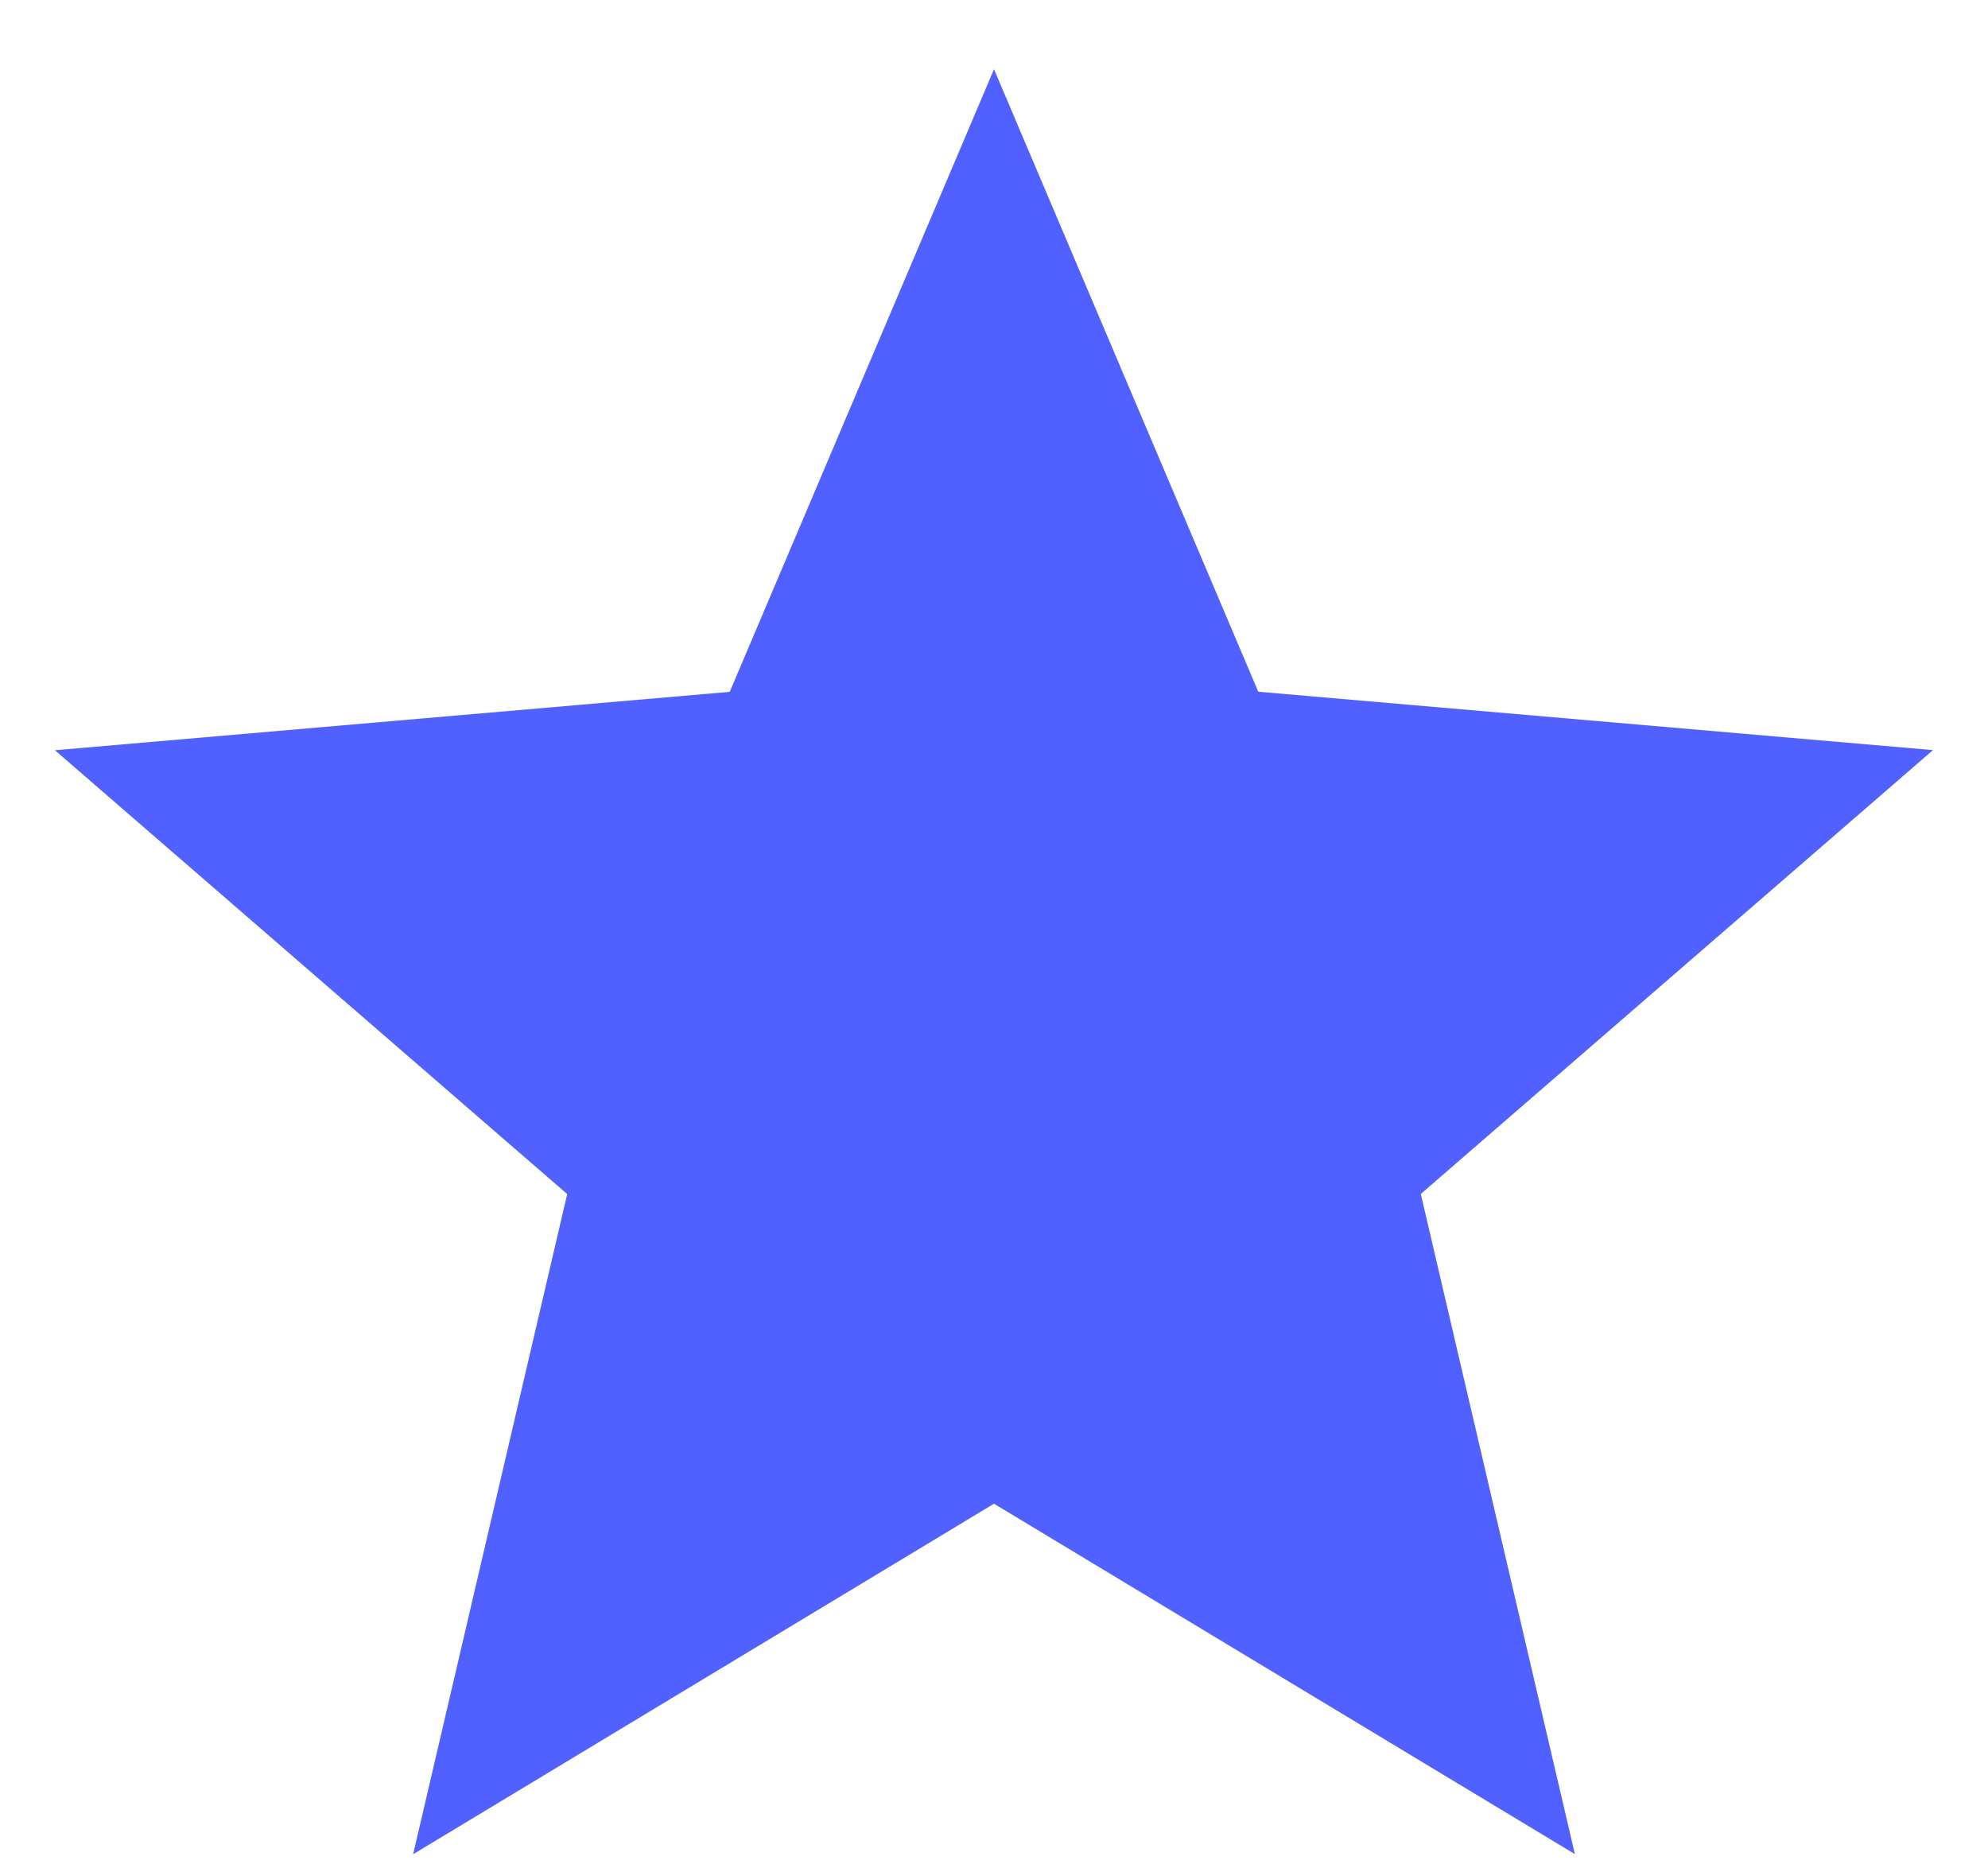 <svg width="16" height="15" viewBox="0 0 16 15" fill="none" xmlns="http://www.w3.org/2000/svg">
<path d="M3.325 14.923L4.565 9.61L0.442 6.038L5.873 5.568L8 0.557L10.127 5.567L15.557 6.037L11.435 9.609L12.675 14.922L8 12.102L3.325 14.923Z" fill="#5061FF"/>
</svg>
